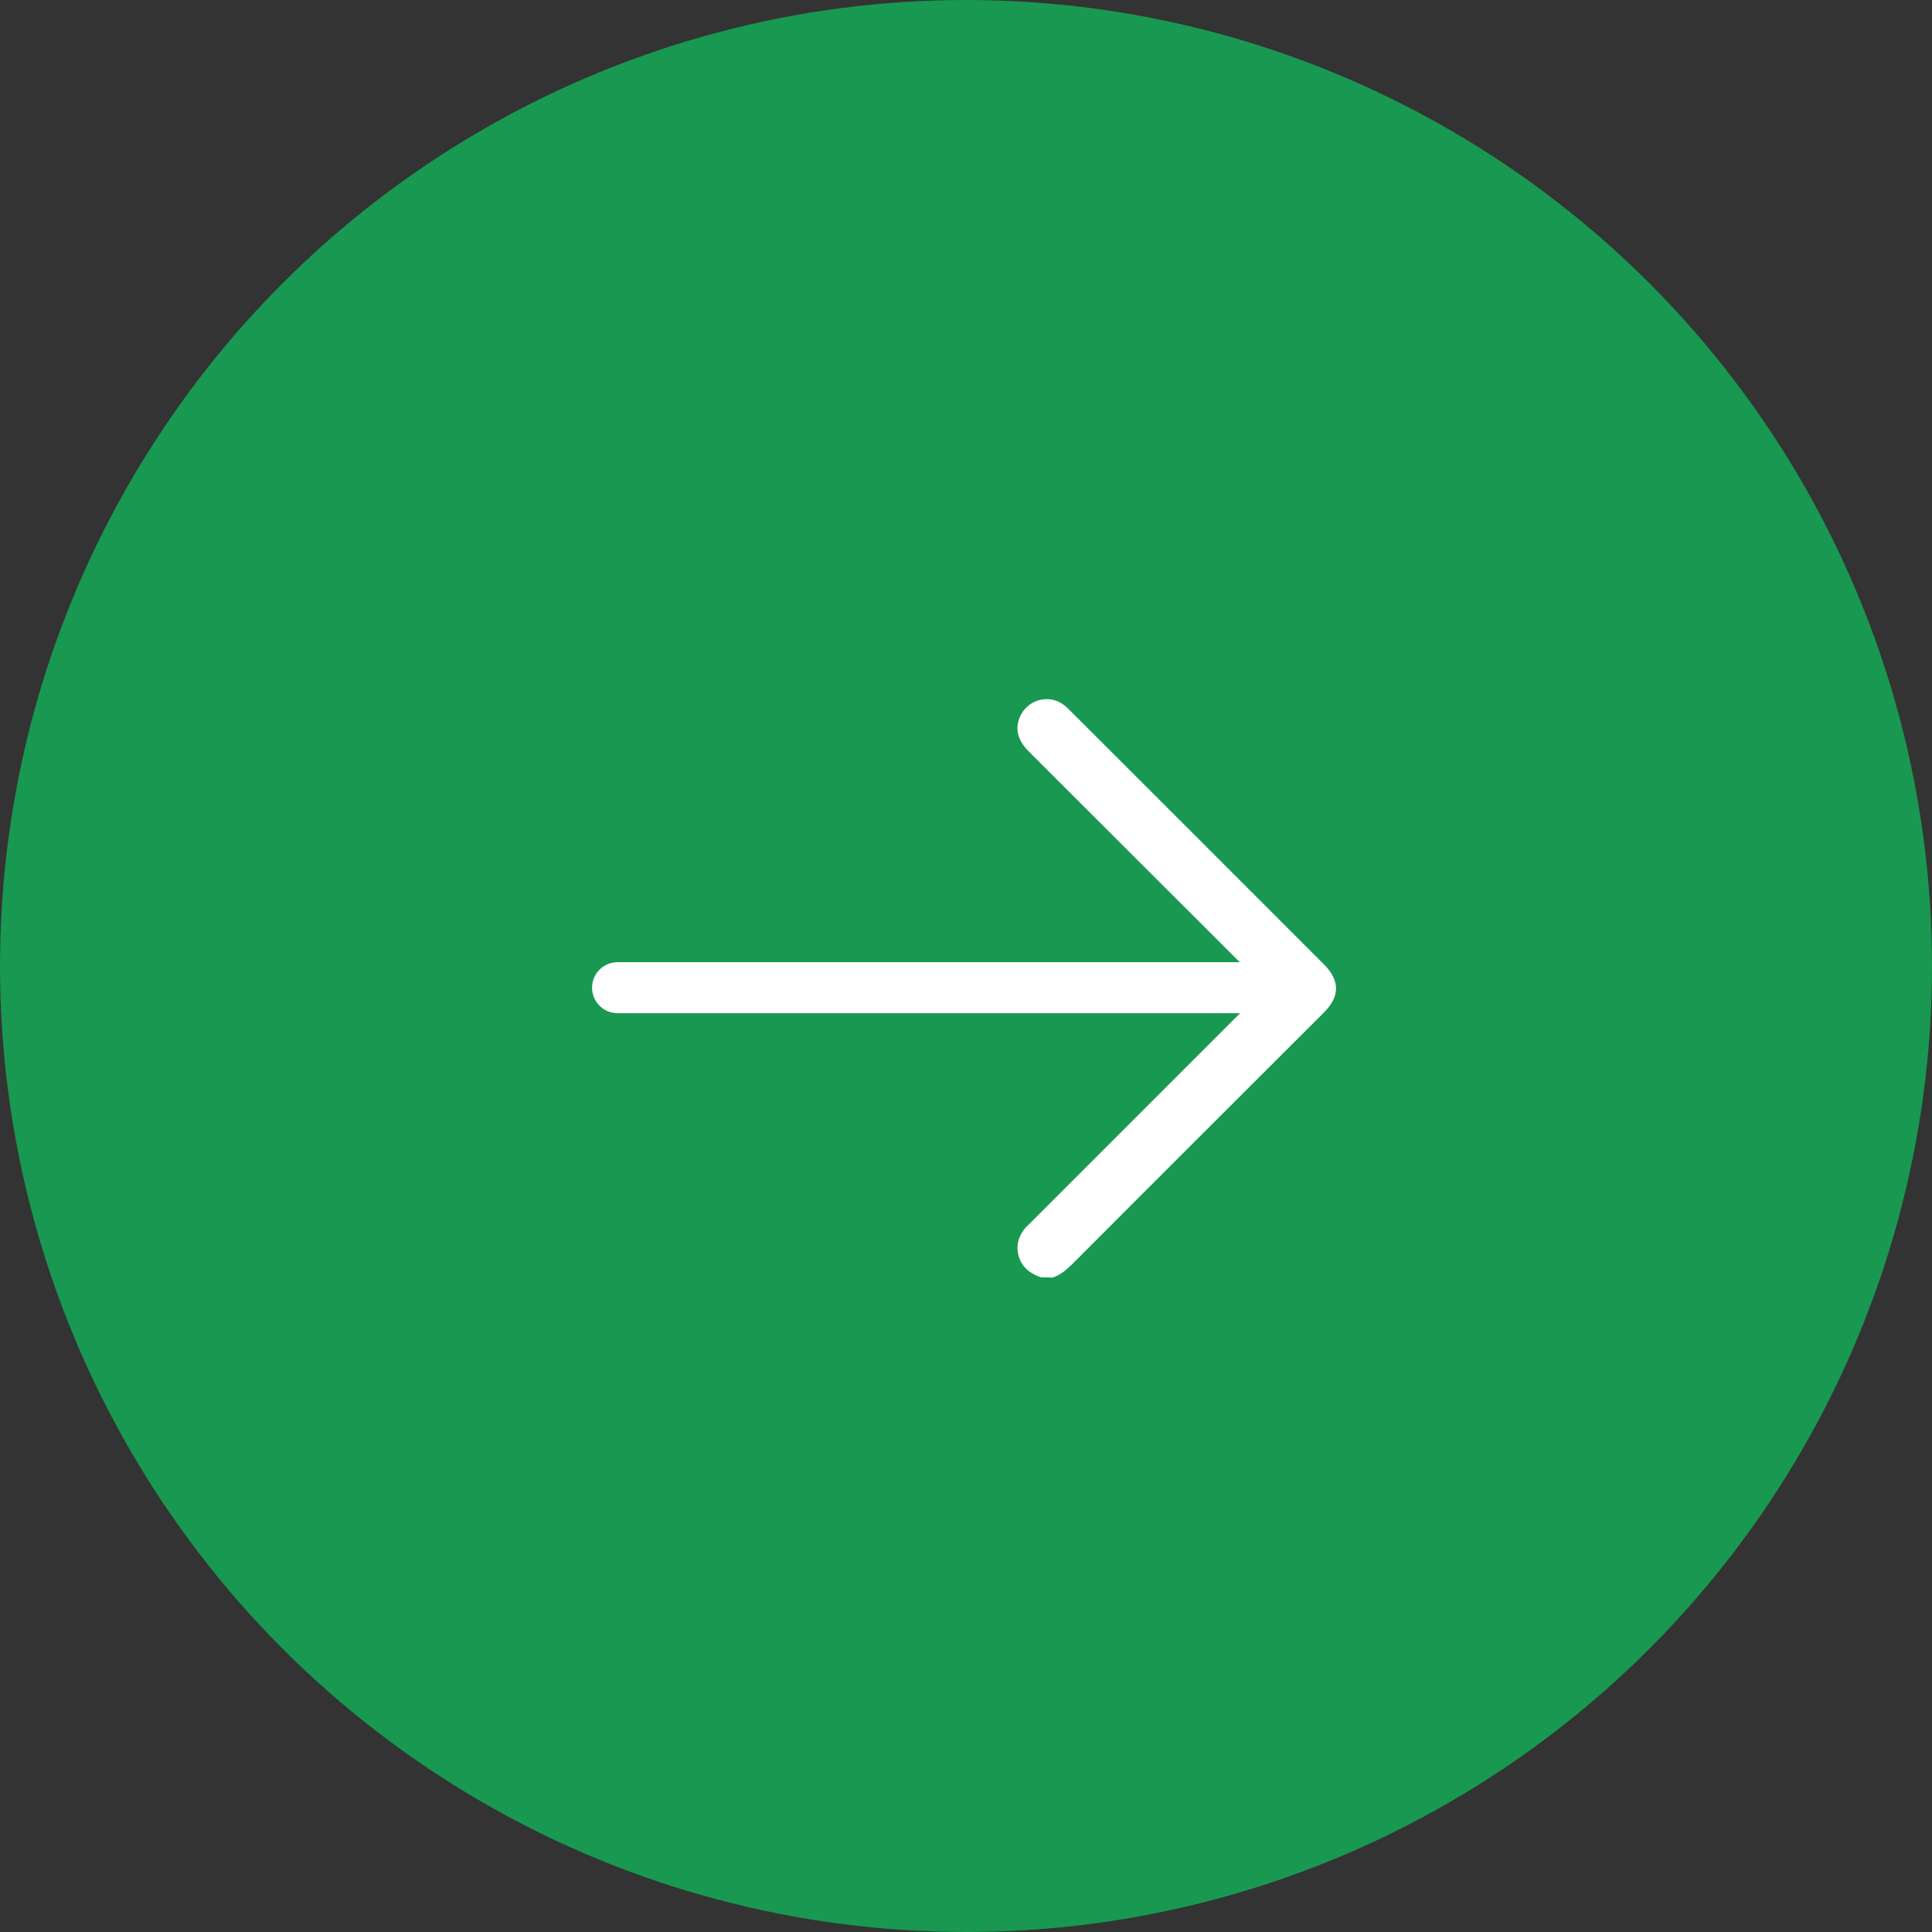 <svg width="40" height="40" viewBox="0 0 40 40" fill="none" xmlns="http://www.w3.org/2000/svg">
<rect x="0" y="0" width="40" height="40" fill="#333333" stroke="none"/>
<circle cx="20" cy="20" r="20" fill="#12B259" fill-opacity="0.8"/>
<path d="M21.554 26.446C21.33 26.371 21.156 26.241 21.088 25.998C21.038 25.805 21.075 25.638 21.187 25.476C21.224 25.42 21.274 25.377 21.324 25.327C22.915 23.736 24.512 22.139 26.103 20.548C26.134 20.517 26.159 20.486 26.214 20.43C26.171 20.399 26.127 20.381 26.096 20.349C24.499 18.753 22.896 17.155 21.299 15.558C21.057 15.316 21.001 15.055 21.137 14.8C21.305 14.471 21.734 14.371 22.026 14.595C22.076 14.633 22.119 14.676 22.163 14.72C23.915 16.466 25.661 18.218 27.414 19.97C27.743 20.3 27.743 20.629 27.414 20.959C25.692 22.68 23.971 24.395 22.256 26.116C22.119 26.253 21.983 26.39 21.79 26.452C21.709 26.446 21.628 26.446 21.554 26.446Z" fill="white"/>
<path d="M12.258 20.449C12.258 20.741 12.494 20.977 12.786 20.977L26.24 20.977L26.24 19.921L12.786 19.921C12.494 19.921 12.258 20.157 12.258 20.449Z" fill="white"/>
</svg>
